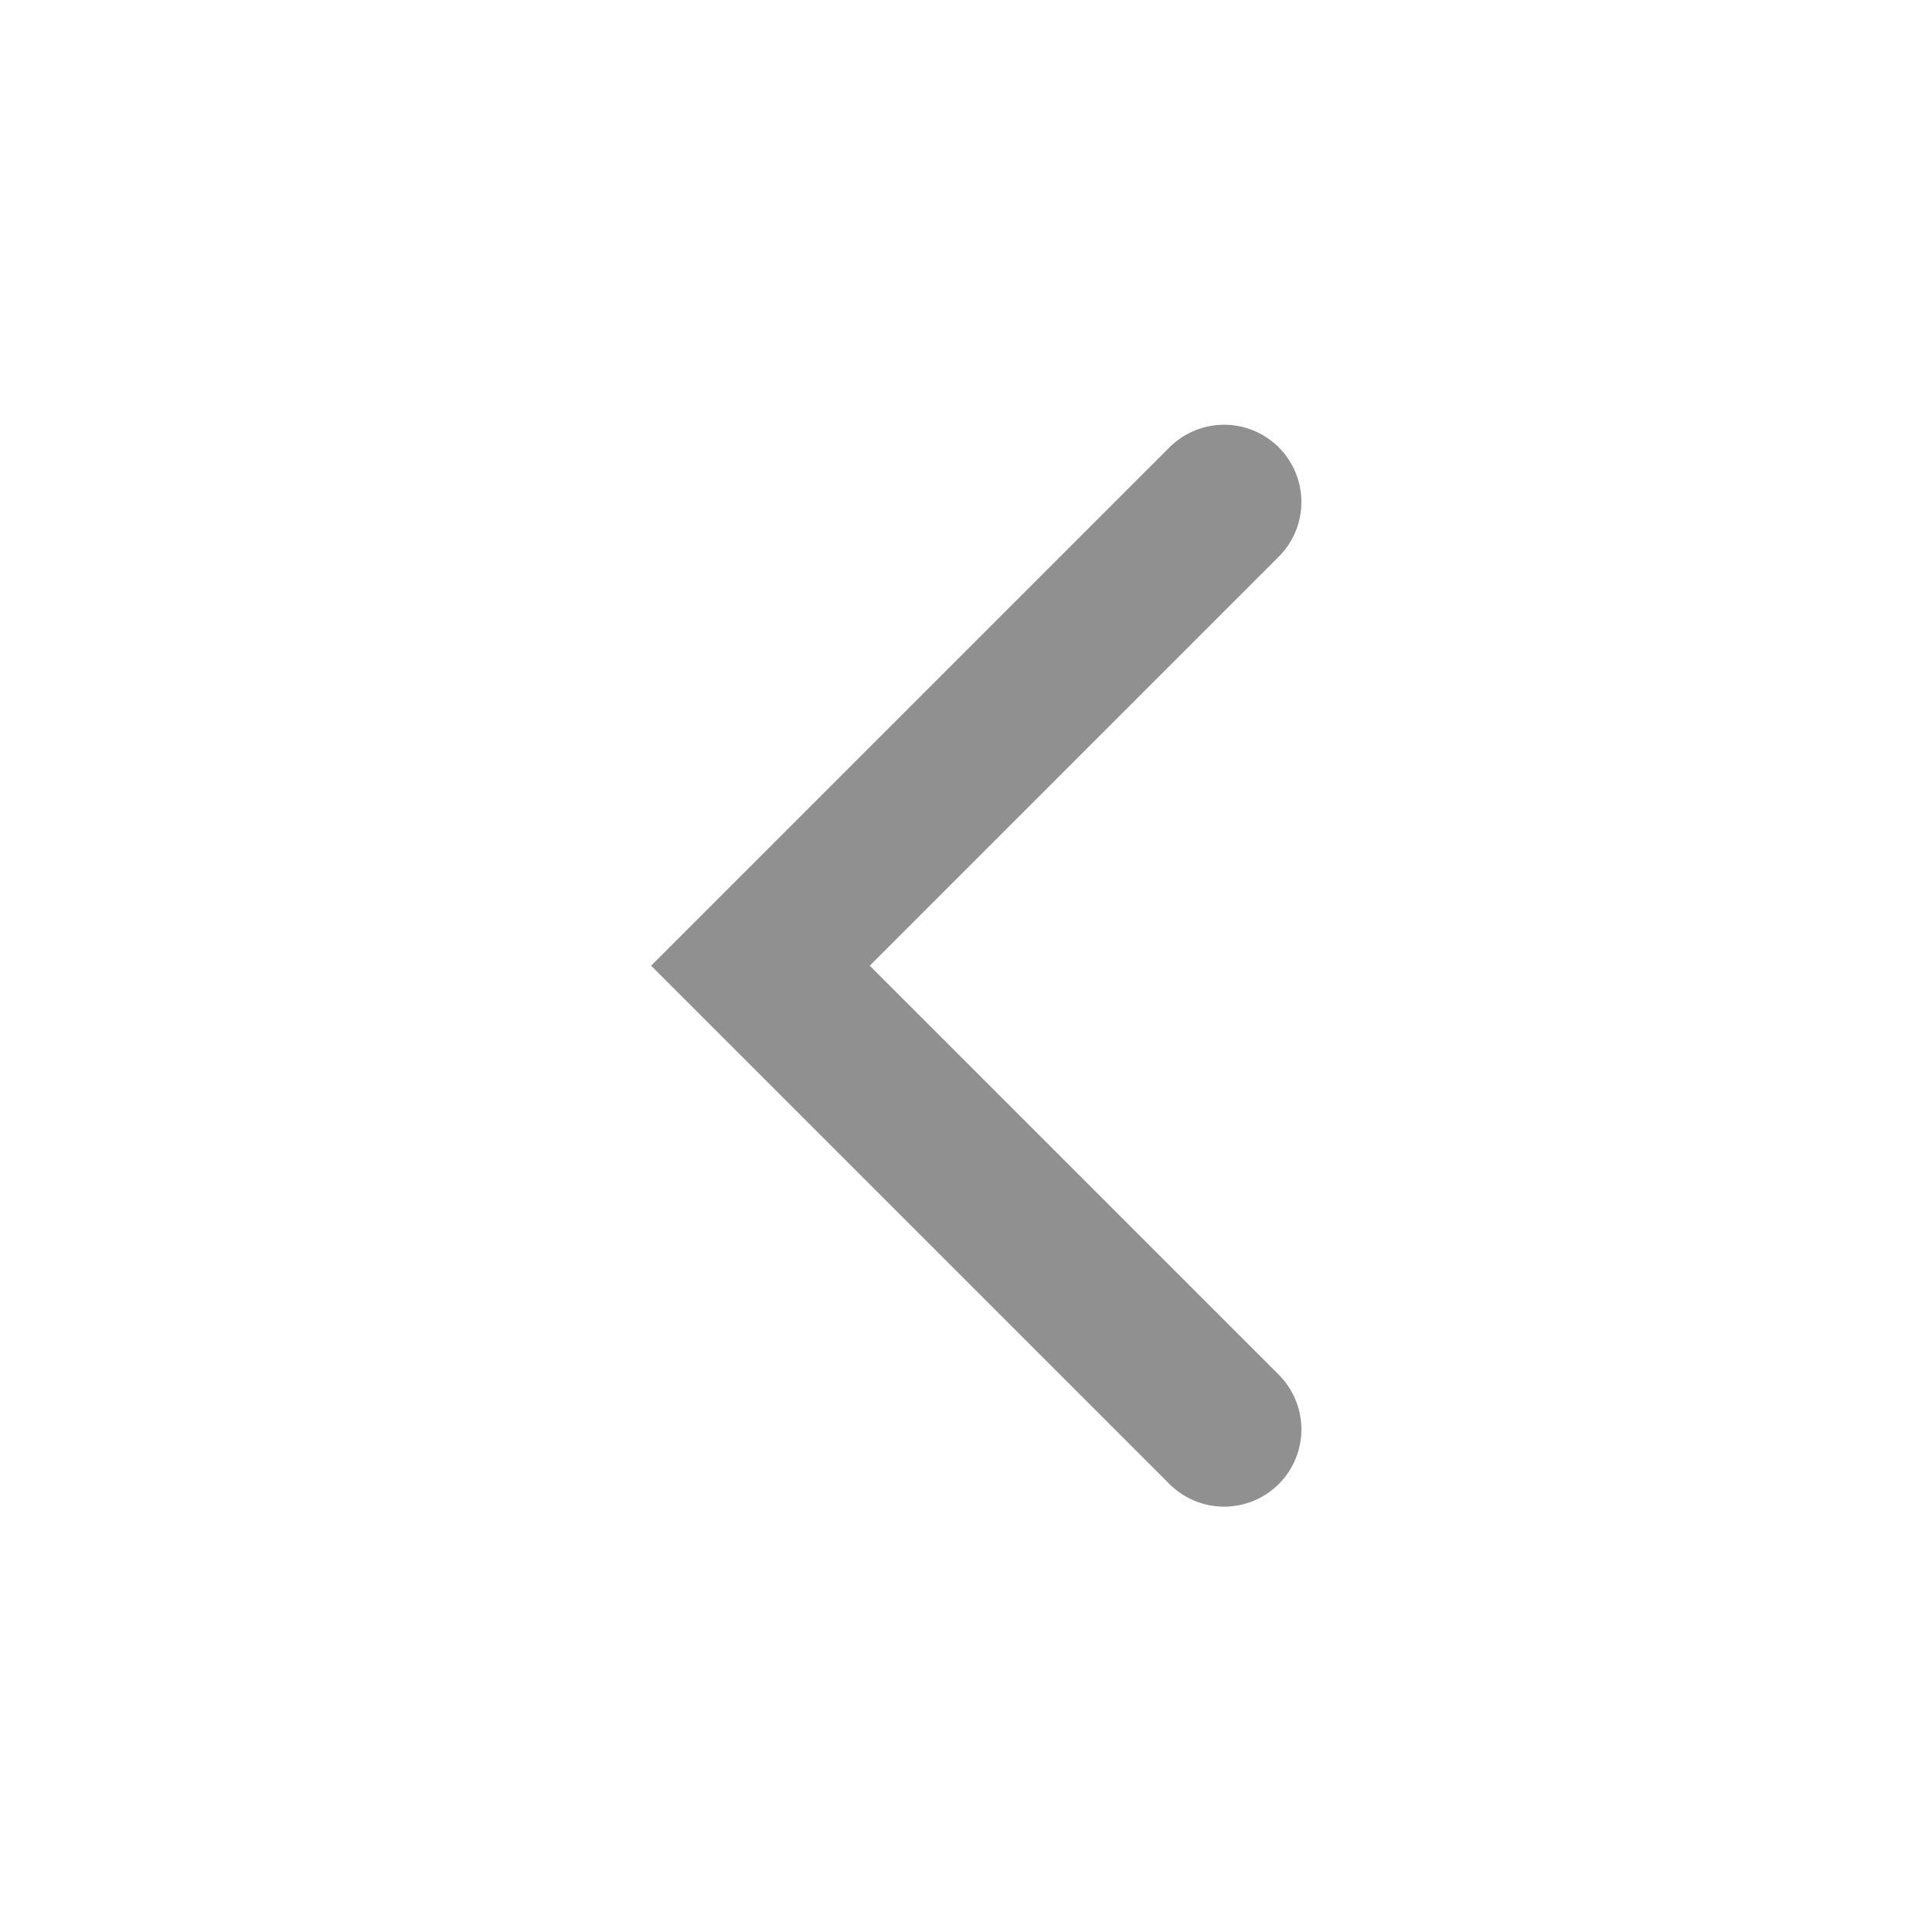 <svg width="25" height="25" viewBox="0 0 25 25" fill="none" xmlns="http://www.w3.org/2000/svg">
<path d="M15.84 6.496L9.84 12.496L15.84 18.496" stroke="#909090" stroke-width="2" stroke-linecap="round"/>
</svg>
